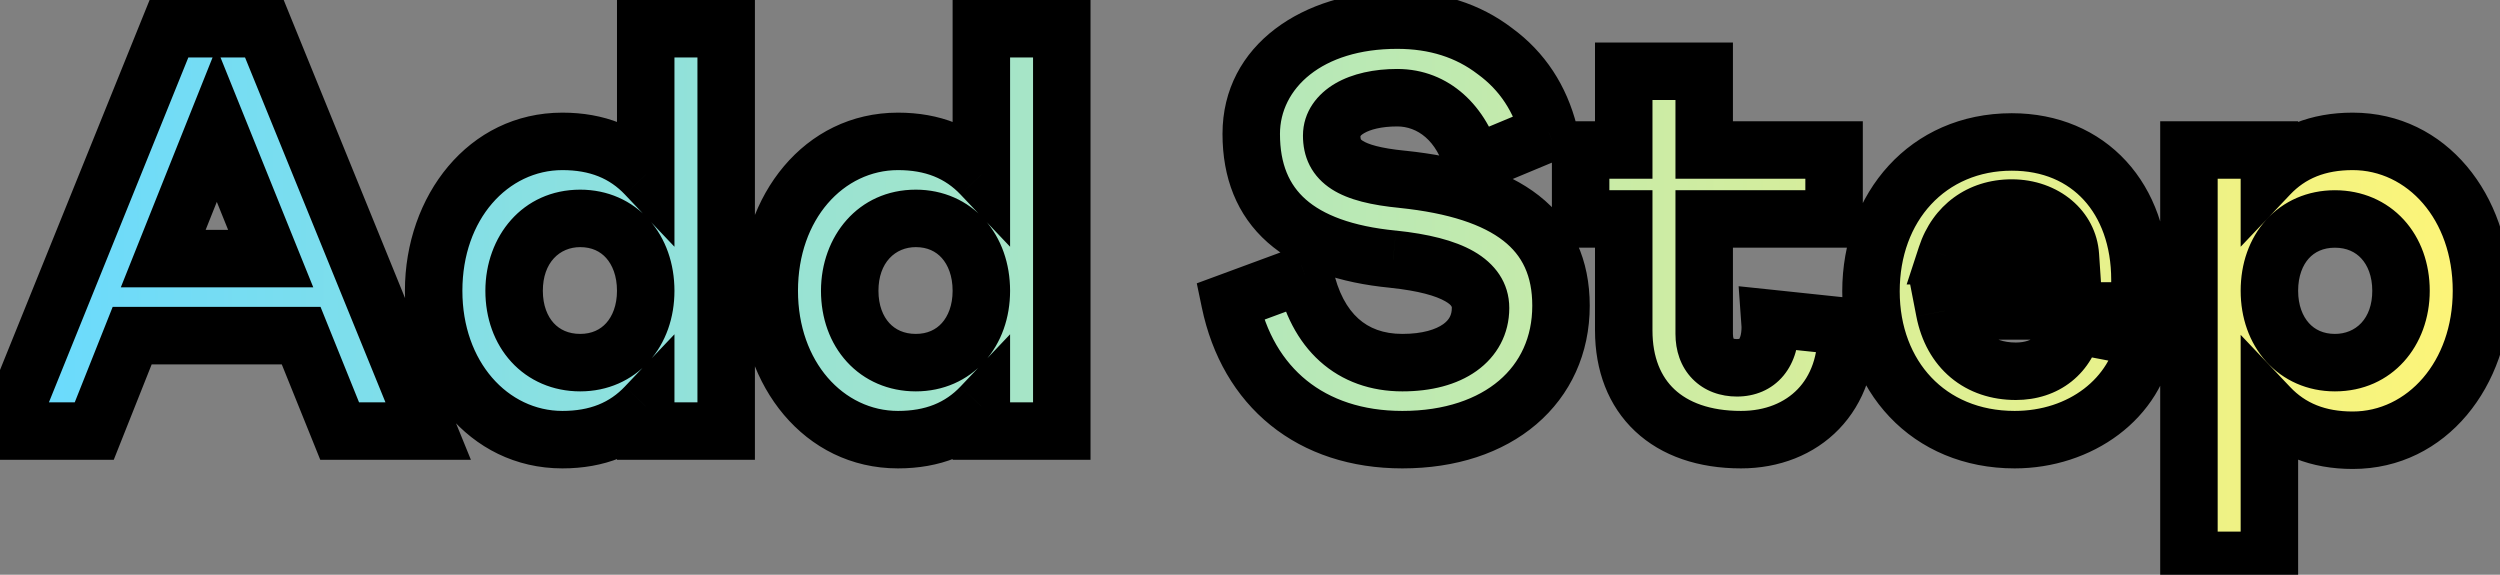 <svg width="87" height="20" viewBox="0 0 87 20" fill="none" xmlns="http://www.w3.org/2000/svg">
<rect x="0" y="0" width="87" height="20" fill="#808080" stroke="none"/>
<path d="M0.22 15H3.28L4.6 11.68H10.48L11.82 15H14.9L9.2 1H5.88L0.22 15ZM5.68 9L7.54 4.34L9.42 9H5.68ZM19.571 4.92C16.991 4.92 15.091 7.22 15.091 10.12C15.091 13 16.991 15.3 19.571 15.3C20.771 15.3 21.731 14.92 22.471 14.14V15H25.271V1H22.471V6.08C21.731 5.3 20.771 4.92 19.571 4.92ZM20.191 12.62C18.831 12.62 17.891 11.58 17.891 10.12C17.891 8.68 18.831 7.6 20.191 7.6C21.551 7.6 22.471 8.66 22.471 10.12C22.471 11.56 21.551 12.62 20.191 12.62ZM31.25 4.92C28.671 4.92 26.77 7.22 26.77 10.12C26.77 13 28.671 15.3 31.25 15.3C32.45 15.3 33.41 14.92 34.151 14.14V15H36.95V1H34.151V6.08C33.41 5.3 32.45 4.92 31.25 4.92ZM31.87 12.62C30.511 12.62 29.57 11.58 29.57 10.12C29.57 8.68 30.511 7.6 31.87 7.6C33.23 7.6 34.151 8.66 34.151 10.12C34.151 11.56 33.23 12.62 31.87 12.62ZM42.803 10.5C43.423 13.48 45.623 15.3 48.803 15.3C52.143 15.3 54.323 13.4 54.323 10.64C54.323 8 52.463 6.62 48.803 6.24C46.963 6.06 46.343 5.6 46.343 4.72C46.343 3.94 47.263 3.4 48.623 3.4C49.883 3.4 50.883 4.3 51.263 5.72L53.903 4.62C53.603 3.44 52.983 2.48 52.023 1.78C51.083 1.06 49.943 0.7 48.623 0.7C45.683 0.7 43.543 2.32 43.543 4.66C43.543 7.24 45.183 8.7 48.483 9.02C50.583 9.24 51.523 9.82 51.523 10.72C51.523 11.86 50.503 12.62 48.803 12.62C47.043 12.62 45.823 11.54 45.403 9.54L42.803 10.5ZM55.006 7.62H56.506V11.5C56.506 13.84 58.026 15.3 60.586 15.3C62.766 15.3 64.366 13.78 64.246 11.36L61.586 11.08L61.606 11.36C61.606 12.3 61.166 12.8 60.446 12.8C59.746 12.8 59.306 12.36 59.306 11.62V7.62H63.826V5.22H59.306V2.48H56.506V5.22H55.006V7.62ZM70.01 4.94C67.09 4.94 65.11 7.2 65.11 10.14C65.11 13.08 67.11 15.3 70.11 15.3C72.39 15.3 74.35 13.88 74.67 11.78L72.17 11.3C71.95 12.32 71.19 12.92 70.15 12.92C68.87 12.92 67.93 12.16 67.67 10.82H74.47V9.74C74.47 6.92 72.71 4.94 70.01 4.94ZM67.73 8.9C68.07 7.86 68.91 7.24 70.01 7.24C71.19 7.24 71.99 8 72.05 8.9H67.73ZM76.175 19.5H78.975V14.16C79.715 14.94 80.675 15.32 81.875 15.32C84.455 15.32 86.355 13 86.355 10.12C86.355 7.22 84.455 4.92 81.875 4.92C80.675 4.92 79.715 5.3 78.975 6.08V5.22H76.175V19.5ZM81.255 12.62C79.895 12.62 78.975 11.56 78.975 10.12C78.975 8.66 79.895 7.62 81.255 7.62C82.615 7.62 83.555 8.66 83.555 10.12C83.555 11.56 82.615 12.62 81.255 12.62Z" fill="url(#paint0_linear_1863_2000)"/>
<path d="M0.22 15L-0.707 14.625L-1.263 16H0.22V15ZM3.28 15V16H3.959L4.209 15.37L3.28 15ZM4.6 11.68V10.68H3.921L3.671 11.31L4.6 11.68ZM10.48 11.68L11.407 11.306L11.155 10.68H10.48V11.68ZM11.82 15L10.893 15.374L11.145 16H11.82V15ZM14.9 15V16H16.387L15.826 14.623L14.9 15ZM9.2 1L10.126 0.623L9.873 -9.53674e-07H9.2V1ZM5.88 1V-9.53674e-07H5.206L4.953 0.625L5.88 1ZM5.68 9L4.751 8.629L4.204 10H5.68V9ZM7.54 4.34L8.467 3.966L7.535 1.655L6.611 3.969L7.54 4.34ZM9.42 9V10H10.902L10.347 8.626L9.42 9ZM0.22 16H3.28V14H0.22V16ZM4.209 15.37L5.529 12.05L3.671 11.31L2.351 14.63L4.209 15.37ZM4.6 12.68H10.48V10.68H4.6V12.68ZM9.553 12.054L10.893 15.374L12.747 14.626L11.407 11.306L9.553 12.054ZM11.82 16H14.9V14H11.82V16ZM15.826 14.623L10.126 0.623L8.274 1.377L13.974 15.377L15.826 14.623ZM9.2 -9.53674e-07H5.88V2H9.2V-9.53674e-07ZM4.953 0.625L-0.707 14.625L1.147 15.375L6.807 1.375L4.953 0.625ZM6.609 9.371L8.469 4.711L6.611 3.969L4.751 8.629L6.609 9.371ZM6.613 4.714L8.493 9.374L10.347 8.626L8.467 3.966L6.613 4.714ZM9.42 8H5.68V10H9.42V8ZM22.471 14.14H23.471V11.633L21.745 13.452L22.471 14.14ZM22.471 15H21.471V16H22.471V15ZM25.271 15V16H26.271V15H25.271ZM25.271 1H26.271V-9.53674e-07H25.271V1ZM22.471 1V-9.53674e-07H21.471V1H22.471ZM22.471 6.08L21.745 6.768L23.471 8.587V6.08H22.471ZM19.571 3.92C16.293 3.92 14.091 6.825 14.091 10.12H16.091C16.091 7.615 17.689 5.92 19.571 5.92V3.92ZM14.091 10.12C14.091 13.397 16.295 16.3 19.571 16.3V14.3C17.686 14.3 16.091 12.603 16.091 10.12H14.091ZM19.571 16.3C21.006 16.3 22.242 15.834 23.196 14.828L21.745 13.452C21.22 14.006 20.536 14.3 19.571 14.3V16.3ZM21.471 14.14V15H23.471V14.14H21.471ZM22.471 16H25.271V14H22.471V16ZM26.271 15V1H24.271V15H26.271ZM25.271 -9.53674e-07H22.471V2H25.271V-9.53674e-07ZM21.471 1V6.08H23.471V1H21.471ZM23.196 5.392C22.242 4.386 21.006 3.92 19.571 3.92V5.92C20.536 5.92 21.22 6.214 21.745 6.768L23.196 5.392ZM20.191 11.62C19.779 11.62 19.476 11.469 19.268 11.242C19.055 11.009 18.891 10.635 18.891 10.12H16.891C16.891 11.065 17.197 11.941 17.793 12.593C18.395 13.251 19.242 13.62 20.191 13.62V11.62ZM18.891 10.12C18.891 9.131 19.48 8.6 20.191 8.6V6.6C18.182 6.6 16.891 8.229 16.891 10.12H18.891ZM20.191 8.6C20.595 8.6 20.891 8.75 21.095 8.979C21.308 9.217 21.471 9.598 21.471 10.12H23.471C23.471 9.182 23.174 8.303 22.586 7.646C21.991 6.98 21.147 6.6 20.191 6.6V8.6ZM21.471 10.12C21.471 10.629 21.31 11.005 21.097 11.242C20.892 11.47 20.595 11.62 20.191 11.62V13.62C21.146 13.62 21.989 13.24 22.584 12.579C23.172 11.925 23.471 11.052 23.471 10.12H21.471ZM34.151 14.14H35.151V11.633L33.425 13.452L34.151 14.14ZM34.151 15H33.151V16H34.151V15ZM36.95 15V16H37.95V15H36.95ZM36.95 1H37.95V-9.53674e-07H36.95V1ZM34.151 1V-9.53674e-07H33.151V1H34.151ZM34.151 6.08L33.425 6.768L35.151 8.587V6.08H34.151ZM31.25 3.92C27.973 3.92 25.77 6.825 25.77 10.12H27.77C27.77 7.615 29.368 5.92 31.25 5.92V3.92ZM25.77 10.12C25.77 13.397 27.975 16.3 31.25 16.3V14.3C29.366 14.3 27.77 12.603 27.77 10.12H25.77ZM31.25 16.3C32.686 16.3 33.922 15.834 34.876 14.828L33.425 13.452C32.899 14.006 32.215 14.3 31.25 14.3V16.3ZM33.151 14.14V15H35.151V14.14H33.151ZM34.151 16H36.95V14H34.151V16ZM37.95 15V1H35.95V15H37.95ZM36.95 -9.53674e-07H34.151V2H36.95V-9.53674e-07ZM33.151 1V6.08H35.151V1H33.151ZM34.876 5.392C33.922 4.386 32.686 3.92 31.25 3.92V5.92C32.215 5.92 32.899 6.214 33.425 6.768L34.876 5.392ZM31.87 11.62C31.459 11.62 31.156 11.469 30.948 11.242C30.734 11.009 30.57 10.635 30.57 10.12H28.57C28.57 11.065 28.877 11.941 29.473 12.593C30.075 13.251 30.922 13.62 31.87 13.62V11.62ZM30.57 10.12C30.57 9.131 31.159 8.6 31.87 8.6V6.6C29.862 6.6 28.57 8.229 28.57 10.12H30.57ZM31.87 8.6C32.275 8.6 32.57 8.75 32.775 8.979C32.988 9.217 33.151 9.598 33.151 10.12H35.151C35.151 9.182 34.853 8.303 34.266 7.646C33.671 6.98 32.826 6.6 31.87 6.6V8.6ZM33.151 10.12C33.151 10.629 32.99 11.005 32.777 11.242C32.572 11.47 32.275 11.62 31.87 11.62V13.62C32.826 13.62 33.669 13.24 34.264 12.579C34.851 11.925 35.151 11.052 35.151 10.12H33.151ZM42.803 10.5L42.456 9.562L41.648 9.86L41.824 10.704L42.803 10.5ZM48.803 6.24L48.906 5.245L48.9 5.245L48.803 6.24ZM51.263 5.72L50.297 5.979L50.592 7.083L51.647 6.643L51.263 5.72ZM53.903 4.62L54.287 5.543L55.085 5.211L54.872 4.374L53.903 4.62ZM52.023 1.78L51.415 2.574L51.424 2.581L51.434 2.588L52.023 1.78ZM48.483 9.02L48.587 8.025L48.579 8.025L48.483 9.02ZM45.403 9.54L46.382 9.334L46.143 8.201L45.056 8.602L45.403 9.54ZM41.824 10.704C42.175 12.389 42.987 13.805 44.215 14.796C45.442 15.787 47.018 16.3 48.803 16.3V14.3C47.408 14.3 46.294 13.903 45.471 13.239C44.649 12.575 44.051 11.591 43.782 10.296L41.824 10.704ZM48.803 16.3C50.657 16.3 52.284 15.772 53.464 14.766C54.657 13.749 55.323 12.302 55.323 10.64H53.323C53.323 11.738 52.898 12.621 52.167 13.244C51.422 13.878 50.288 14.3 48.803 14.3V16.3ZM55.323 10.64C55.323 9.05 54.744 7.739 53.552 6.805C52.414 5.914 50.816 5.444 48.906 5.245L48.7 7.235C50.45 7.416 51.611 7.826 52.319 8.38C52.971 8.891 53.323 9.59 53.323 10.64H55.323ZM48.9 5.245C48.01 5.158 47.598 5.013 47.424 4.901C47.388 4.879 47.371 4.862 47.365 4.855C47.361 4.852 47.36 4.85 47.359 4.849C47.359 4.848 47.359 4.848 47.359 4.848C47.358 4.847 47.358 4.846 47.356 4.842C47.355 4.839 47.353 4.833 47.351 4.824C47.347 4.805 47.343 4.772 47.343 4.72H45.343C45.343 5.058 45.403 5.416 45.578 5.759C45.757 6.107 46.023 6.378 46.342 6.584C46.938 6.967 47.756 7.142 48.706 7.235L48.9 5.245ZM47.343 4.72C47.343 4.785 47.287 4.742 47.475 4.632C47.678 4.514 48.059 4.4 48.623 4.4V2.4C47.827 2.4 47.068 2.556 46.47 2.903C45.859 3.258 45.343 3.875 45.343 4.72H47.343ZM48.623 4.4C49.319 4.4 50.002 4.878 50.297 5.979L52.229 5.461C51.763 3.722 50.447 2.4 48.623 2.4V4.4ZM51.647 6.643L54.287 5.543L53.518 3.697L50.878 4.797L51.647 6.643ZM54.872 4.374C54.519 2.986 53.775 1.82 52.612 0.972L51.434 2.588C52.191 3.14 52.686 3.894 52.934 4.866L54.872 4.374ZM52.631 0.986C51.495 0.116 50.134 -0.3 48.623 -0.3V1.7C49.752 1.7 50.671 2.004 51.415 2.574L52.631 0.986ZM48.623 -0.3C45.386 -0.3 42.543 1.543 42.543 4.66H44.543C44.543 3.097 45.98 1.7 48.623 1.7V-0.3ZM42.543 4.66C42.543 6.18 43.037 7.485 44.113 8.437C45.155 9.358 46.626 9.845 48.386 10.015L48.579 8.025C47.039 7.875 46.041 7.472 45.438 6.938C44.869 6.435 44.543 5.72 44.543 4.66H42.543ZM48.379 10.015C49.381 10.12 49.976 10.301 50.293 10.483C50.557 10.634 50.523 10.71 50.523 10.72H52.523C52.523 9.83 52.019 9.166 51.287 8.747C50.609 8.359 49.685 8.14 48.587 8.025L48.379 10.015ZM50.523 10.72C50.523 10.953 50.436 11.13 50.221 11.283C49.974 11.458 49.519 11.62 48.803 11.62V13.62C49.787 13.62 50.691 13.402 51.38 12.912C52.1 12.4 52.523 11.627 52.523 10.72H50.523ZM48.803 11.62C48.139 11.62 47.641 11.422 47.27 11.087C46.887 10.743 46.56 10.183 46.382 9.334L44.424 9.746C44.666 10.897 45.158 11.877 45.931 12.573C46.714 13.278 47.707 13.62 48.803 13.62V11.62ZM45.056 8.602L42.456 9.562L43.149 11.438L45.749 10.478L45.056 8.602ZM55.006 7.62H54.006V8.62H55.006V7.62ZM56.506 7.62H57.506V6.62H56.506V7.62ZM64.246 11.36L65.245 11.31L65.203 10.455L64.351 10.366L64.246 11.36ZM61.586 11.08L61.691 10.085L60.504 9.961L60.589 11.151L61.586 11.08ZM61.606 11.36H62.606V11.324L62.604 11.289L61.606 11.36ZM59.306 7.62V6.62H58.306V7.62H59.306ZM63.826 7.62V8.62H64.826V7.62H63.826ZM63.826 5.22H64.826V4.22H63.826V5.22ZM59.306 5.22H58.306V6.22H59.306V5.22ZM59.306 2.48H60.306V1.48H59.306V2.48ZM56.506 2.48V1.48H55.506V2.48H56.506ZM56.506 5.22V6.22H57.506V5.22H56.506ZM55.006 5.22V4.22H54.006V5.22H55.006ZM55.006 8.62H56.506V6.62H55.006V8.62ZM55.506 7.62V11.5H57.506V7.62H55.506ZM55.506 11.5C55.506 12.893 55.965 14.126 56.901 15.006C57.831 15.879 59.119 16.3 60.586 16.3V14.3C59.493 14.3 58.741 13.991 58.271 13.549C57.807 13.114 57.506 12.447 57.506 11.5H55.506ZM60.586 16.3C61.911 16.3 63.129 15.834 63.999 14.931C64.872 14.024 65.317 12.758 65.245 11.31L63.247 11.409C63.295 12.382 63 13.086 62.558 13.544C62.113 14.006 61.441 14.3 60.586 14.3V16.3ZM64.351 10.366L61.691 10.085L61.481 12.075L64.141 12.354L64.351 10.366ZM60.589 11.151L60.609 11.431L62.604 11.289L62.584 11.009L60.589 11.151ZM60.606 11.36C60.606 11.689 60.528 11.793 60.525 11.796C60.524 11.797 60.525 11.796 60.529 11.793C60.532 11.79 60.535 11.789 60.535 11.789C60.534 11.789 60.528 11.792 60.514 11.794C60.501 11.797 60.478 11.8 60.446 11.8V13.8C61.055 13.8 61.648 13.578 62.068 13.069C62.465 12.587 62.606 11.971 62.606 11.36H60.606ZM60.446 11.8C60.375 11.8 60.339 11.789 60.326 11.784C60.316 11.78 60.321 11.781 60.33 11.789C60.338 11.798 60.334 11.799 60.327 11.779C60.319 11.757 60.306 11.707 60.306 11.62H58.306C58.306 12.188 58.478 12.756 58.898 13.186C59.32 13.618 59.883 13.8 60.446 13.8V11.8ZM60.306 11.62V7.62H58.306V11.62H60.306ZM59.306 8.62H63.826V6.62H59.306V8.62ZM64.826 7.62V5.22H62.826V7.62H64.826ZM63.826 4.22H59.306V6.22H63.826V4.22ZM60.306 5.22V2.48H58.306V5.22H60.306ZM59.306 1.48H56.506V3.48H59.306V1.48ZM55.506 2.48V5.22H57.506V2.48H55.506ZM56.506 4.22H55.006V6.22H56.506V4.22ZM54.006 5.22V7.62H56.006V5.22H54.006ZM74.67 11.78L75.659 11.931L75.804 10.979L74.859 10.798L74.67 11.78ZM72.17 11.3L72.359 10.318L71.399 10.134L71.193 11.089L72.17 11.3ZM67.67 10.82V9.82H66.458L66.689 11.011L67.67 10.82ZM74.47 10.82V11.82H75.47V10.82H74.47ZM67.73 8.9L66.78 8.589L66.351 9.9H67.73V8.9ZM72.05 8.9V9.9H73.119L73.048 8.833L72.05 8.9ZM70.01 3.94C66.463 3.94 64.11 6.725 64.11 10.14H66.11C66.11 7.675 67.717 5.94 70.01 5.94V3.94ZM64.11 10.14C64.11 11.838 64.69 13.383 65.76 14.511C66.834 15.644 68.352 16.3 70.11 16.3V14.3C68.869 14.3 67.886 13.846 67.211 13.134C66.53 12.417 66.11 11.382 66.11 10.14H64.11ZM70.11 16.3C72.773 16.3 75.249 14.622 75.659 11.931L73.682 11.629C73.452 13.138 72.008 14.3 70.11 14.3V16.3ZM74.859 10.798L72.359 10.318L71.982 12.282L74.482 12.762L74.859 10.798ZM71.193 11.089C71.125 11.401 70.99 11.594 70.844 11.711C70.696 11.829 70.474 11.92 70.15 11.92V13.92C70.866 13.92 71.544 13.711 72.092 13.274C72.64 12.836 72.995 12.219 73.148 11.511L71.193 11.089ZM70.15 11.92C69.713 11.92 69.394 11.793 69.169 11.605C68.944 11.417 68.745 11.109 68.652 10.63L66.689 11.011C66.856 11.871 67.257 12.613 67.886 13.14C68.517 13.667 69.307 13.92 70.15 13.92V11.92ZM67.67 11.82H74.47V9.82H67.67V11.82ZM75.47 10.82V9.74H73.47V10.82H75.47ZM75.47 9.74C75.47 8.123 74.964 6.668 73.99 5.606C73.008 4.537 71.618 3.94 70.01 3.94V5.94C71.103 5.94 71.942 6.333 72.516 6.959C73.097 7.592 73.47 8.537 73.47 9.74H75.47ZM68.681 9.211C68.888 8.576 69.349 8.24 70.01 8.24V6.24C68.472 6.24 67.252 7.144 66.78 8.589L68.681 9.211ZM70.01 8.24C70.751 8.24 71.033 8.674 71.052 8.967L73.048 8.833C72.948 7.326 71.63 6.24 70.01 6.24V8.24ZM72.05 7.9H67.73V9.9H72.05V7.9ZM76.175 19.5H75.175V20.5H76.175V19.5ZM78.975 19.5V20.5H79.975V19.5H78.975ZM78.975 14.16L79.7 13.472L77.975 11.653V14.16H78.975ZM78.975 6.08H77.975V8.587L79.7 6.768L78.975 6.08ZM78.975 5.22H79.975V4.22H78.975V5.22ZM76.175 5.22V4.22H75.175V5.22H76.175ZM76.175 20.5H78.975V18.5H76.175V20.5ZM79.975 19.5V14.16H77.975V19.5H79.975ZM78.249 14.848C79.204 15.854 80.44 16.32 81.875 16.32V14.32C80.91 14.32 80.226 14.026 79.7 13.472L78.249 14.848ZM81.875 16.32C85.155 16.32 87.355 13.392 87.355 10.12H85.355C85.355 12.608 83.755 14.32 81.875 14.32V16.32ZM87.355 10.12C87.355 6.825 85.153 3.92 81.875 3.92V5.92C83.757 5.92 85.355 7.615 85.355 10.12H87.355ZM81.875 3.92C80.44 3.92 79.204 4.386 78.249 5.392L79.7 6.768C80.226 6.214 80.91 5.92 81.875 5.92V3.92ZM79.975 6.08V5.22H77.975V6.08H79.975ZM78.975 4.22H76.175V6.22H78.975V4.22ZM75.175 5.22V19.5H77.175V5.22H75.175ZM81.255 11.62C80.85 11.62 80.554 11.47 80.349 11.242C80.136 11.005 79.975 10.629 79.975 10.12H77.975C77.975 11.052 78.274 11.925 78.861 12.579C79.456 13.24 80.299 13.62 81.255 13.62V11.62ZM79.975 10.12C79.975 9.599 80.137 9.225 80.347 8.993C80.549 8.77 80.845 8.62 81.255 8.62V6.62C80.305 6.62 79.461 6.99 78.863 7.652C78.272 8.305 77.975 9.181 77.975 10.12H79.975ZM81.255 8.62C81.666 8.62 81.97 8.771 82.177 8.998C82.391 9.231 82.555 9.605 82.555 10.12H84.555C84.555 9.175 84.249 8.299 83.653 7.647C83.05 6.989 82.203 6.62 81.255 6.62V8.62ZM82.555 10.12C82.555 11.098 81.976 11.62 81.255 11.62V13.62C83.254 13.62 84.555 12.022 84.555 10.12H82.555Z" fill="black"/>
<defs>
<linearGradient id="paint0_linear_1863_2000" x1="2.02563e-07" y1="9" x2="87" y2="9" gradientUnits="userSpaceOnUse">
<stop stop-color="#68DAFF"/>
<stop offset="1" stop-color="#FFF576"/>
</linearGradient>
</defs>
</svg>
